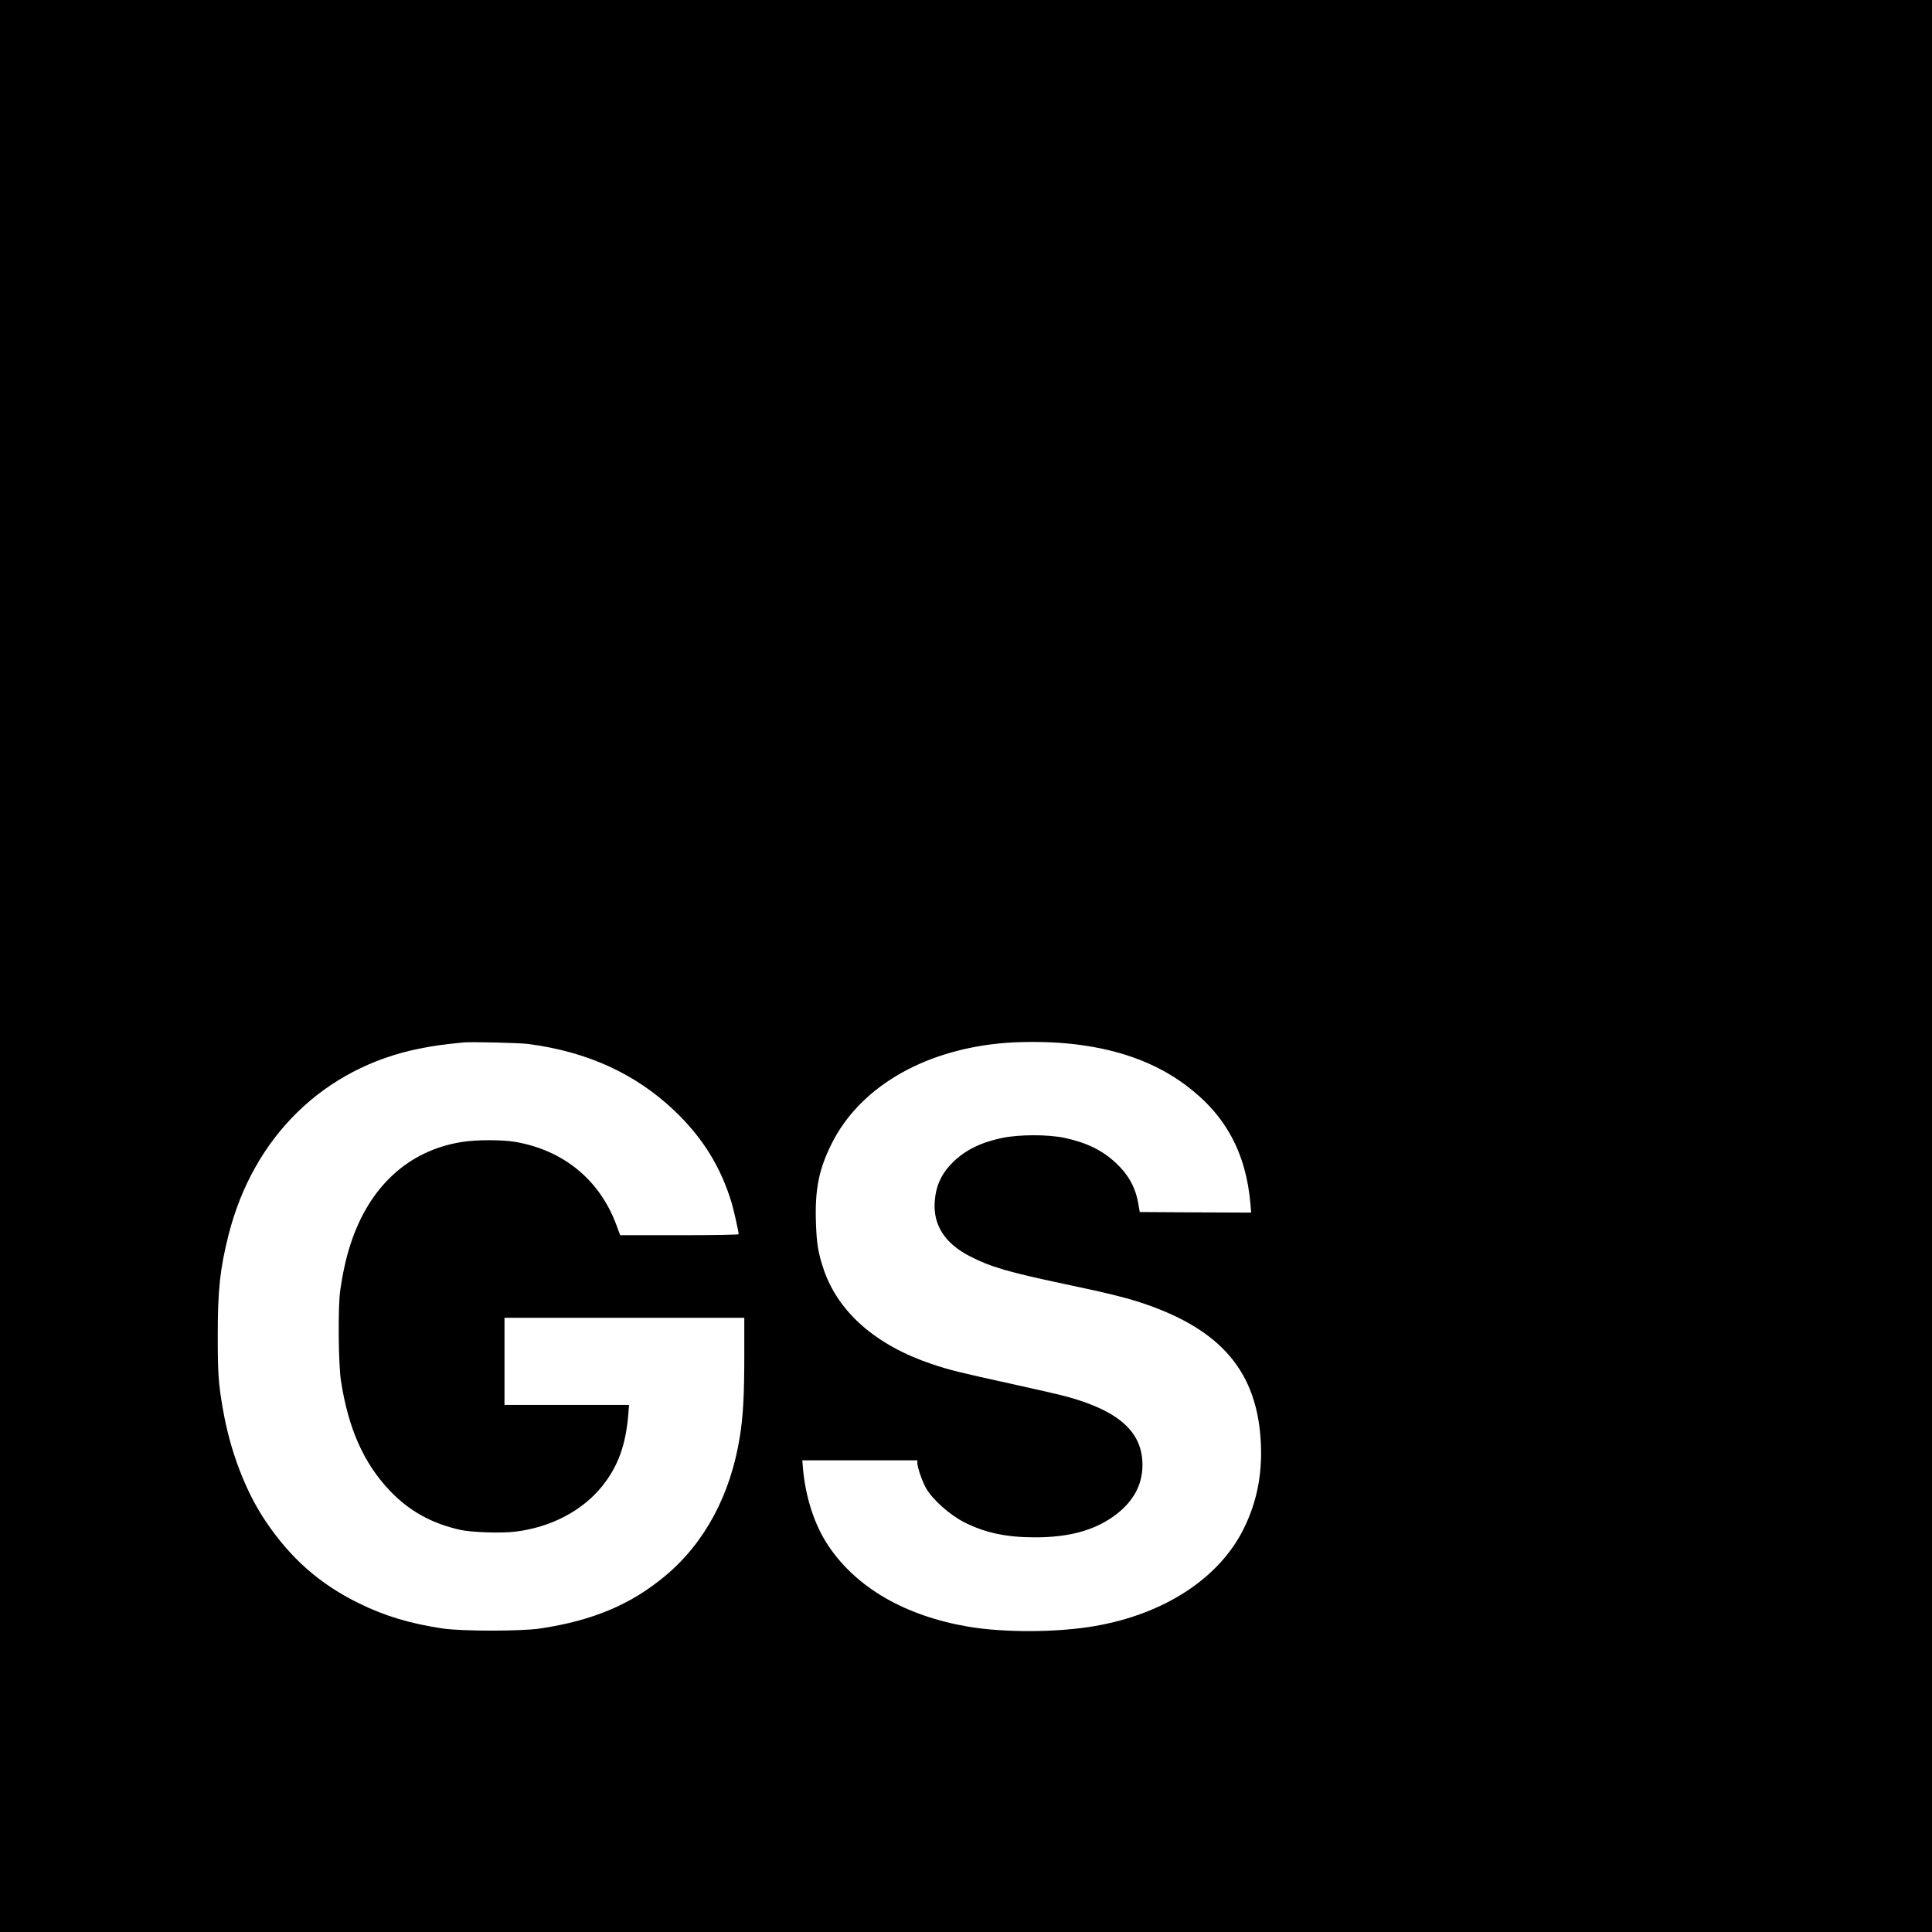 <?xml version="1.0" standalone="no"?>
<!DOCTYPE svg PUBLIC "-//W3C//DTD SVG 20010904//EN"
 "http://www.w3.org/TR/2001/REC-SVG-20010904/DTD/svg10.dtd">
<svg version="1.0" xmlns="http://www.w3.org/2000/svg"
 width="1708pt" height="1708pt" viewBox="0 0 1708 1708"
 preserveAspectRatio="xMidYMid meet">
<g transform="translate(0,1708) scale(0.1,-0.1)"
fill="#000000" stroke="none">
<path d="M0 8540 l0 -8540 8540 0 8540 0 0 8540 0 8540 -8540 0 -8540 0 0
-8540z m4675 -690 c521 -69 944 -263 1287 -589 250 -238 411 -498 507 -818 19
-65 61 -252 61 -274 0 -5 -224 -9 -523 -9 l-524 0 -37 99 c-149 394 -466 652
-890 726 -116 20 -347 20 -474 -1 -472 -75 -820 -396 -985 -909 -38 -117 -67
-250 -89 -400 -21 -145 -17 -650 6 -800 64 -420 200 -728 429 -970 170 -181
373 -294 627 -350 99 -22 361 -31 482 -16 315 37 597 184 772 403 140 174 210
367 231 641 l6 77 -551 0 -550 0 0 385 0 385 1060 0 1060 0 0 -327 c0 -357
-10 -543 -40 -728 -82 -510 -309 -934 -658 -1226 -306 -255 -641 -396 -1107
-466 -171 -25 -687 -25 -860 0 -288 43 -512 110 -740 222 -349 171 -607 399
-829 730 -176 262 -312 619 -375 985 -40 227 -46 318 -46 655 0 403 20 587 95
886 220 871 845 1480 1690 1649 126 25 197 35 385 54 71 7 498 -3 580 -14z
m4762 5 c423 -40 769 -162 1045 -368 352 -262 534 -597 573 -1055 l6 -72 -492
2 -493 3 -12 70 c-25 147 -87 259 -200 365 -120 112 -261 180 -455 221 -148
31 -400 30 -549 -1 -188 -39 -326 -107 -435 -214 -100 -99 -150 -205 -161
-341 -18 -212 87 -377 312 -492 183 -94 338 -139 829 -243 375 -79 552 -122
700 -172 698 -235 1014 -613 1042 -1243 12 -275 -37 -518 -152 -750 -216 -437
-701 -754 -1315 -860 -334 -58 -804 -60 -1124 -5 -556 96 -985 344 -1233 715
-125 186 -205 437 -226 703 l-4 52 508 0 509 0 0 -26 c0 -36 43 -160 76 -219
58 -102 209 -237 341 -304 182 -92 372 -132 622 -132 297 0 518 59 696 186
170 122 255 273 255 454 0 288 -202 473 -654 600 -60 17 -285 69 -500 116
-470 103 -555 124 -711 177 -490 165 -821 455 -951 829 -51 149 -65 234 -71
429 -9 286 27 463 137 685 243 491 791 820 1480 890 173 18 427 18 607 0z"/>
</g>
</svg>
